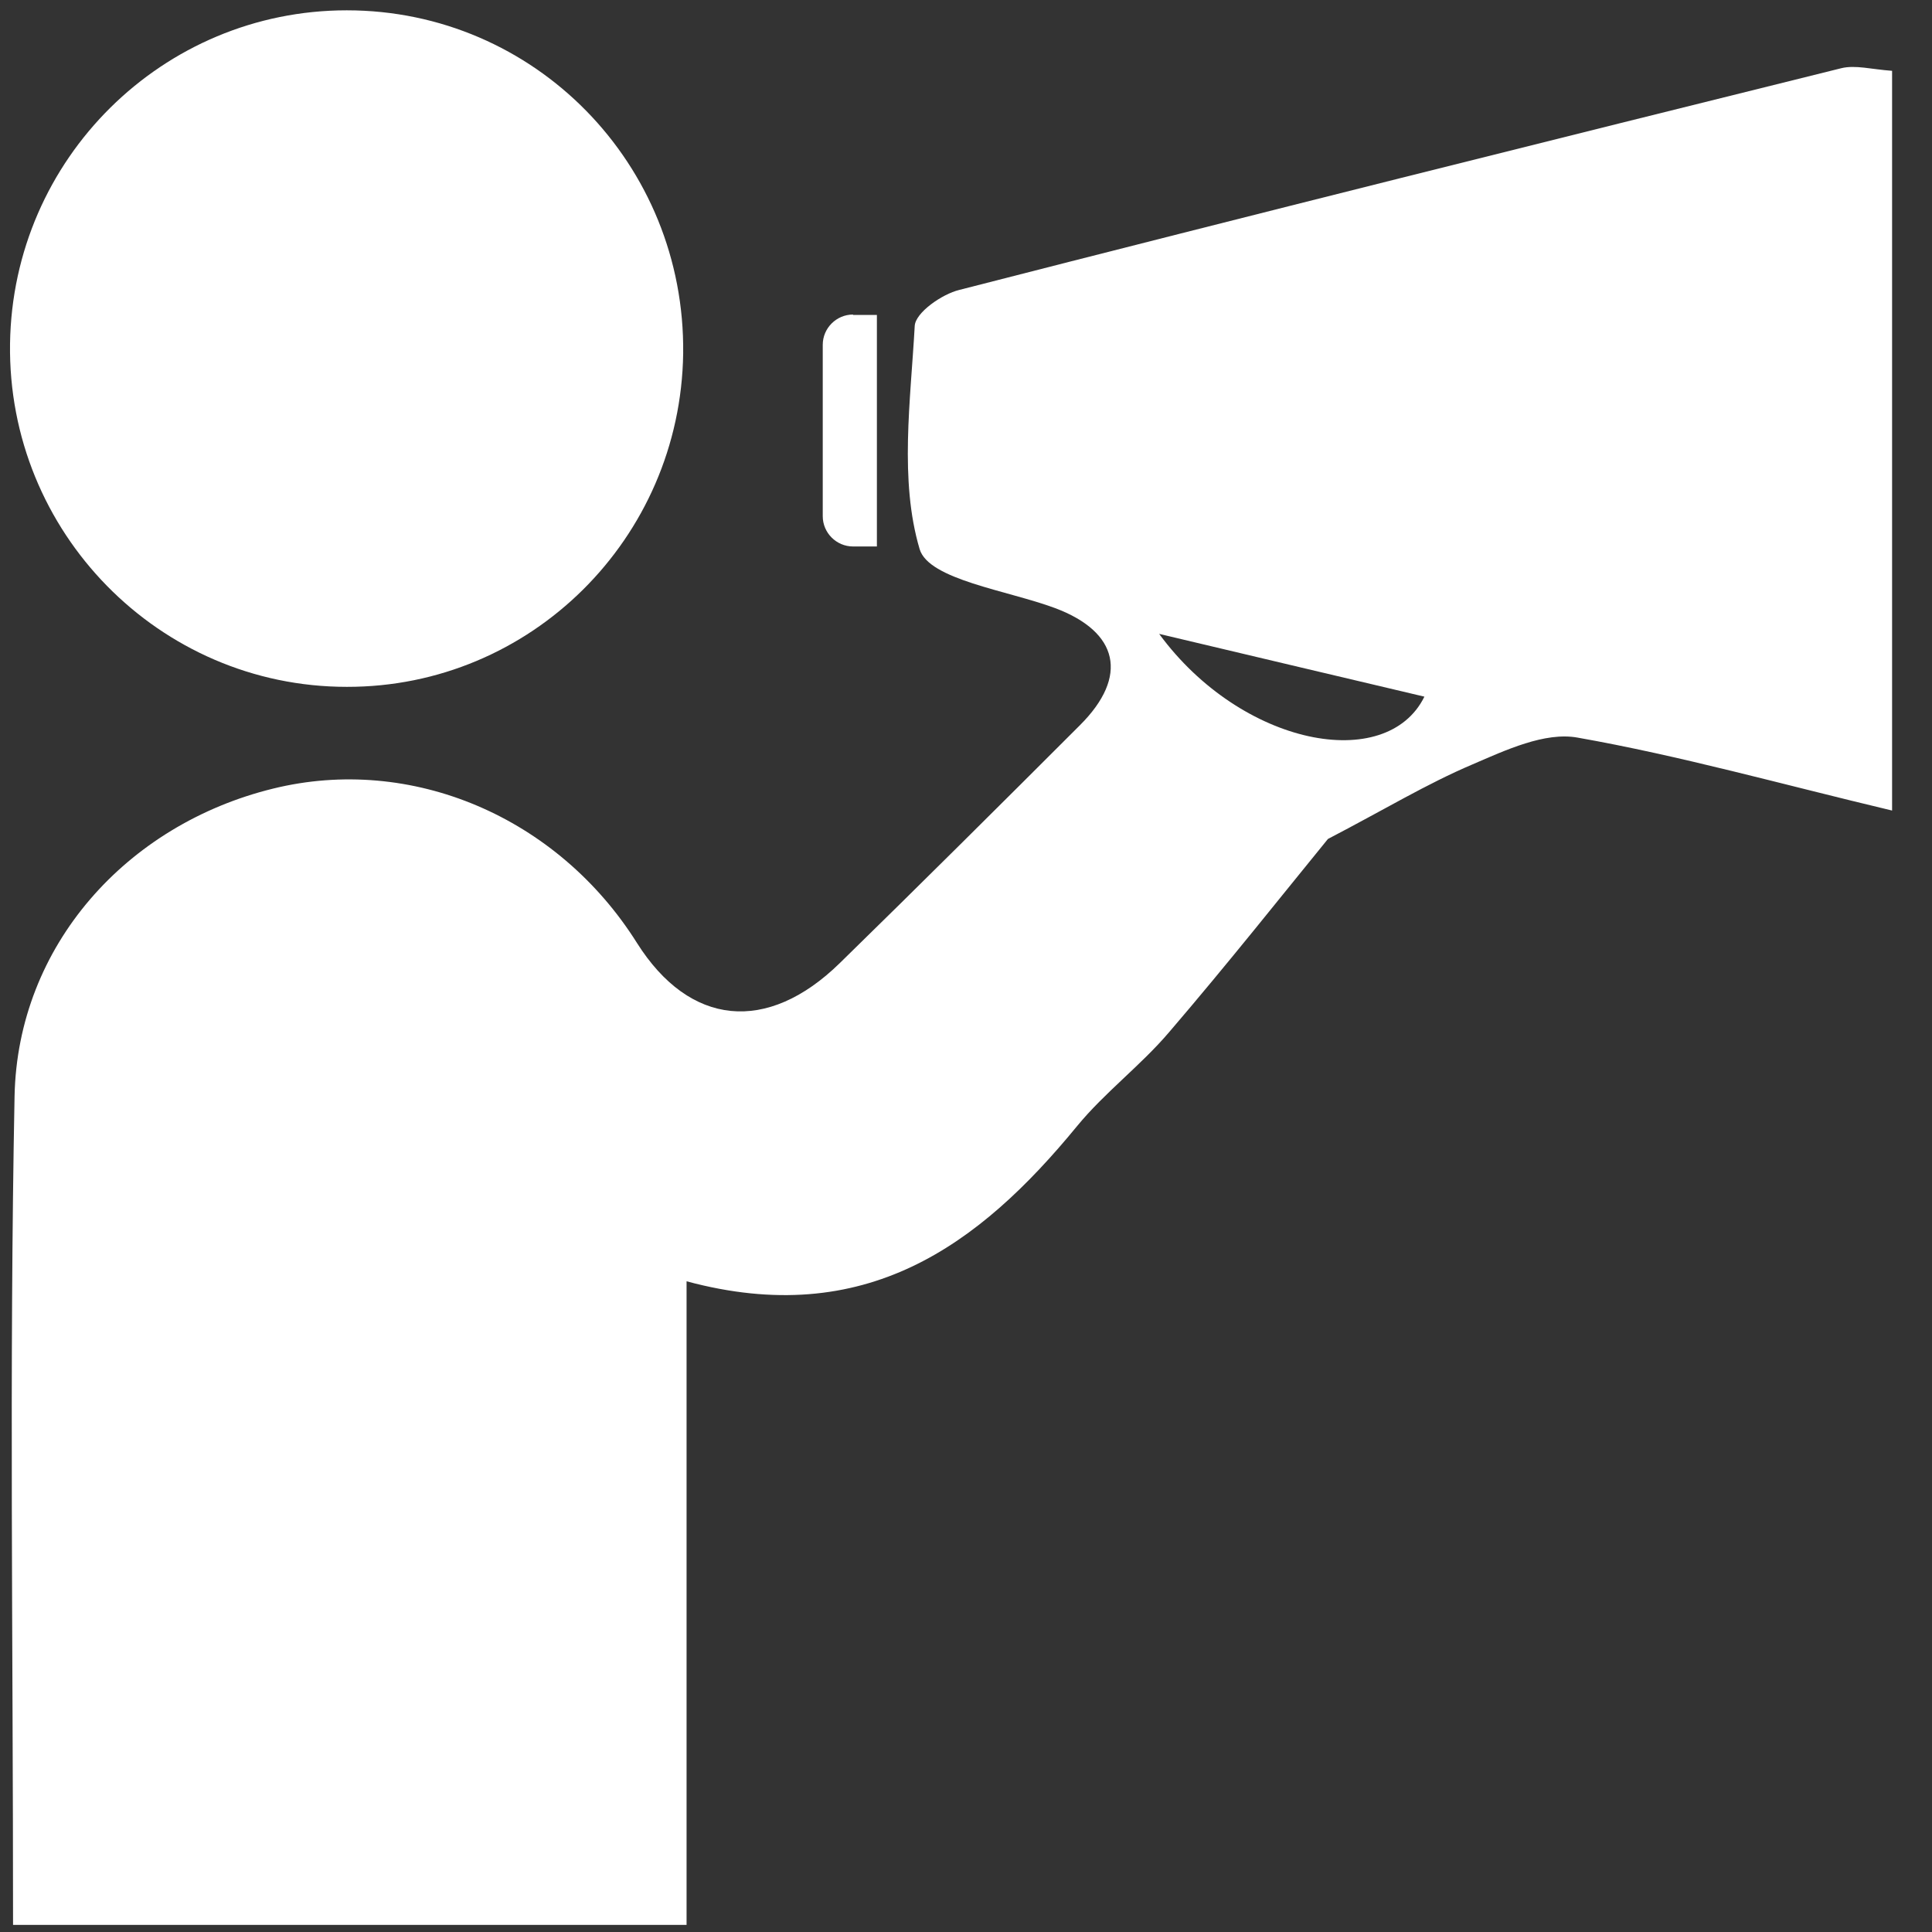 <svg width="41" height="41" viewBox="0 0 41 41" fill="none" xmlns="http://www.w3.org/2000/svg">
<rect x="0" y="0" width="41" height="41" fill="#333333" stroke="none"/>
<g clip-path="url(#clip0_1856_4788)">
<path d="M0.277 40.841C0.277 34.827 0.197 29.046 0.309 23.264C0.373 20.068 2.686 17.499 5.793 16.736C8.724 16.013 11.832 17.33 13.518 20.012C14.634 21.779 16.28 21.947 17.822 20.438C19.532 18.767 21.227 17.081 22.921 15.387C23.957 14.351 23.74 13.411 22.391 12.905C21.379 12.528 19.709 12.303 19.516 11.653C19.083 10.191 19.324 8.505 19.412 6.915C19.428 6.634 19.99 6.241 20.36 6.152C26.591 4.554 32.83 2.997 39.077 1.447C39.374 1.375 39.712 1.471 40.153 1.503V17.201C37.792 16.639 35.656 16.037 33.472 15.652C32.782 15.531 31.955 15.917 31.248 16.222C30.284 16.631 29.369 17.186 28.181 17.804C27.257 18.936 26.061 20.446 24.808 21.907C24.206 22.614 23.443 23.184 22.857 23.898C20.769 26.444 18.352 28.21 14.57 27.191V40.849H0.277V40.841ZM24.599 13.452C26.35 15.836 29.425 16.415 30.228 14.784C28.486 14.375 26.775 13.966 24.599 13.452Z" fill="white"/>
<path d="M7.359 0.219C11.35 0.219 14.546 3.487 14.498 7.502C14.442 11.428 11.262 14.584 7.359 14.576C3.376 14.576 0.156 11.292 0.213 7.293C0.269 3.366 3.457 0.219 7.359 0.219Z" fill="white"/>
<path d="M18.103 6.683H18.609V11.597H18.103C17.75 11.597 17.46 11.308 17.46 10.954V7.317C17.46 6.964 17.75 6.675 18.103 6.675V6.683Z" fill="white"/>
</g>
<defs>
<clipPath id="clip0_1856_4788">
<rect width="39.941" height="40.623" fill="white" transform="translate(0.212 0.219)"/>
</clipPath>
</defs>
</svg>
